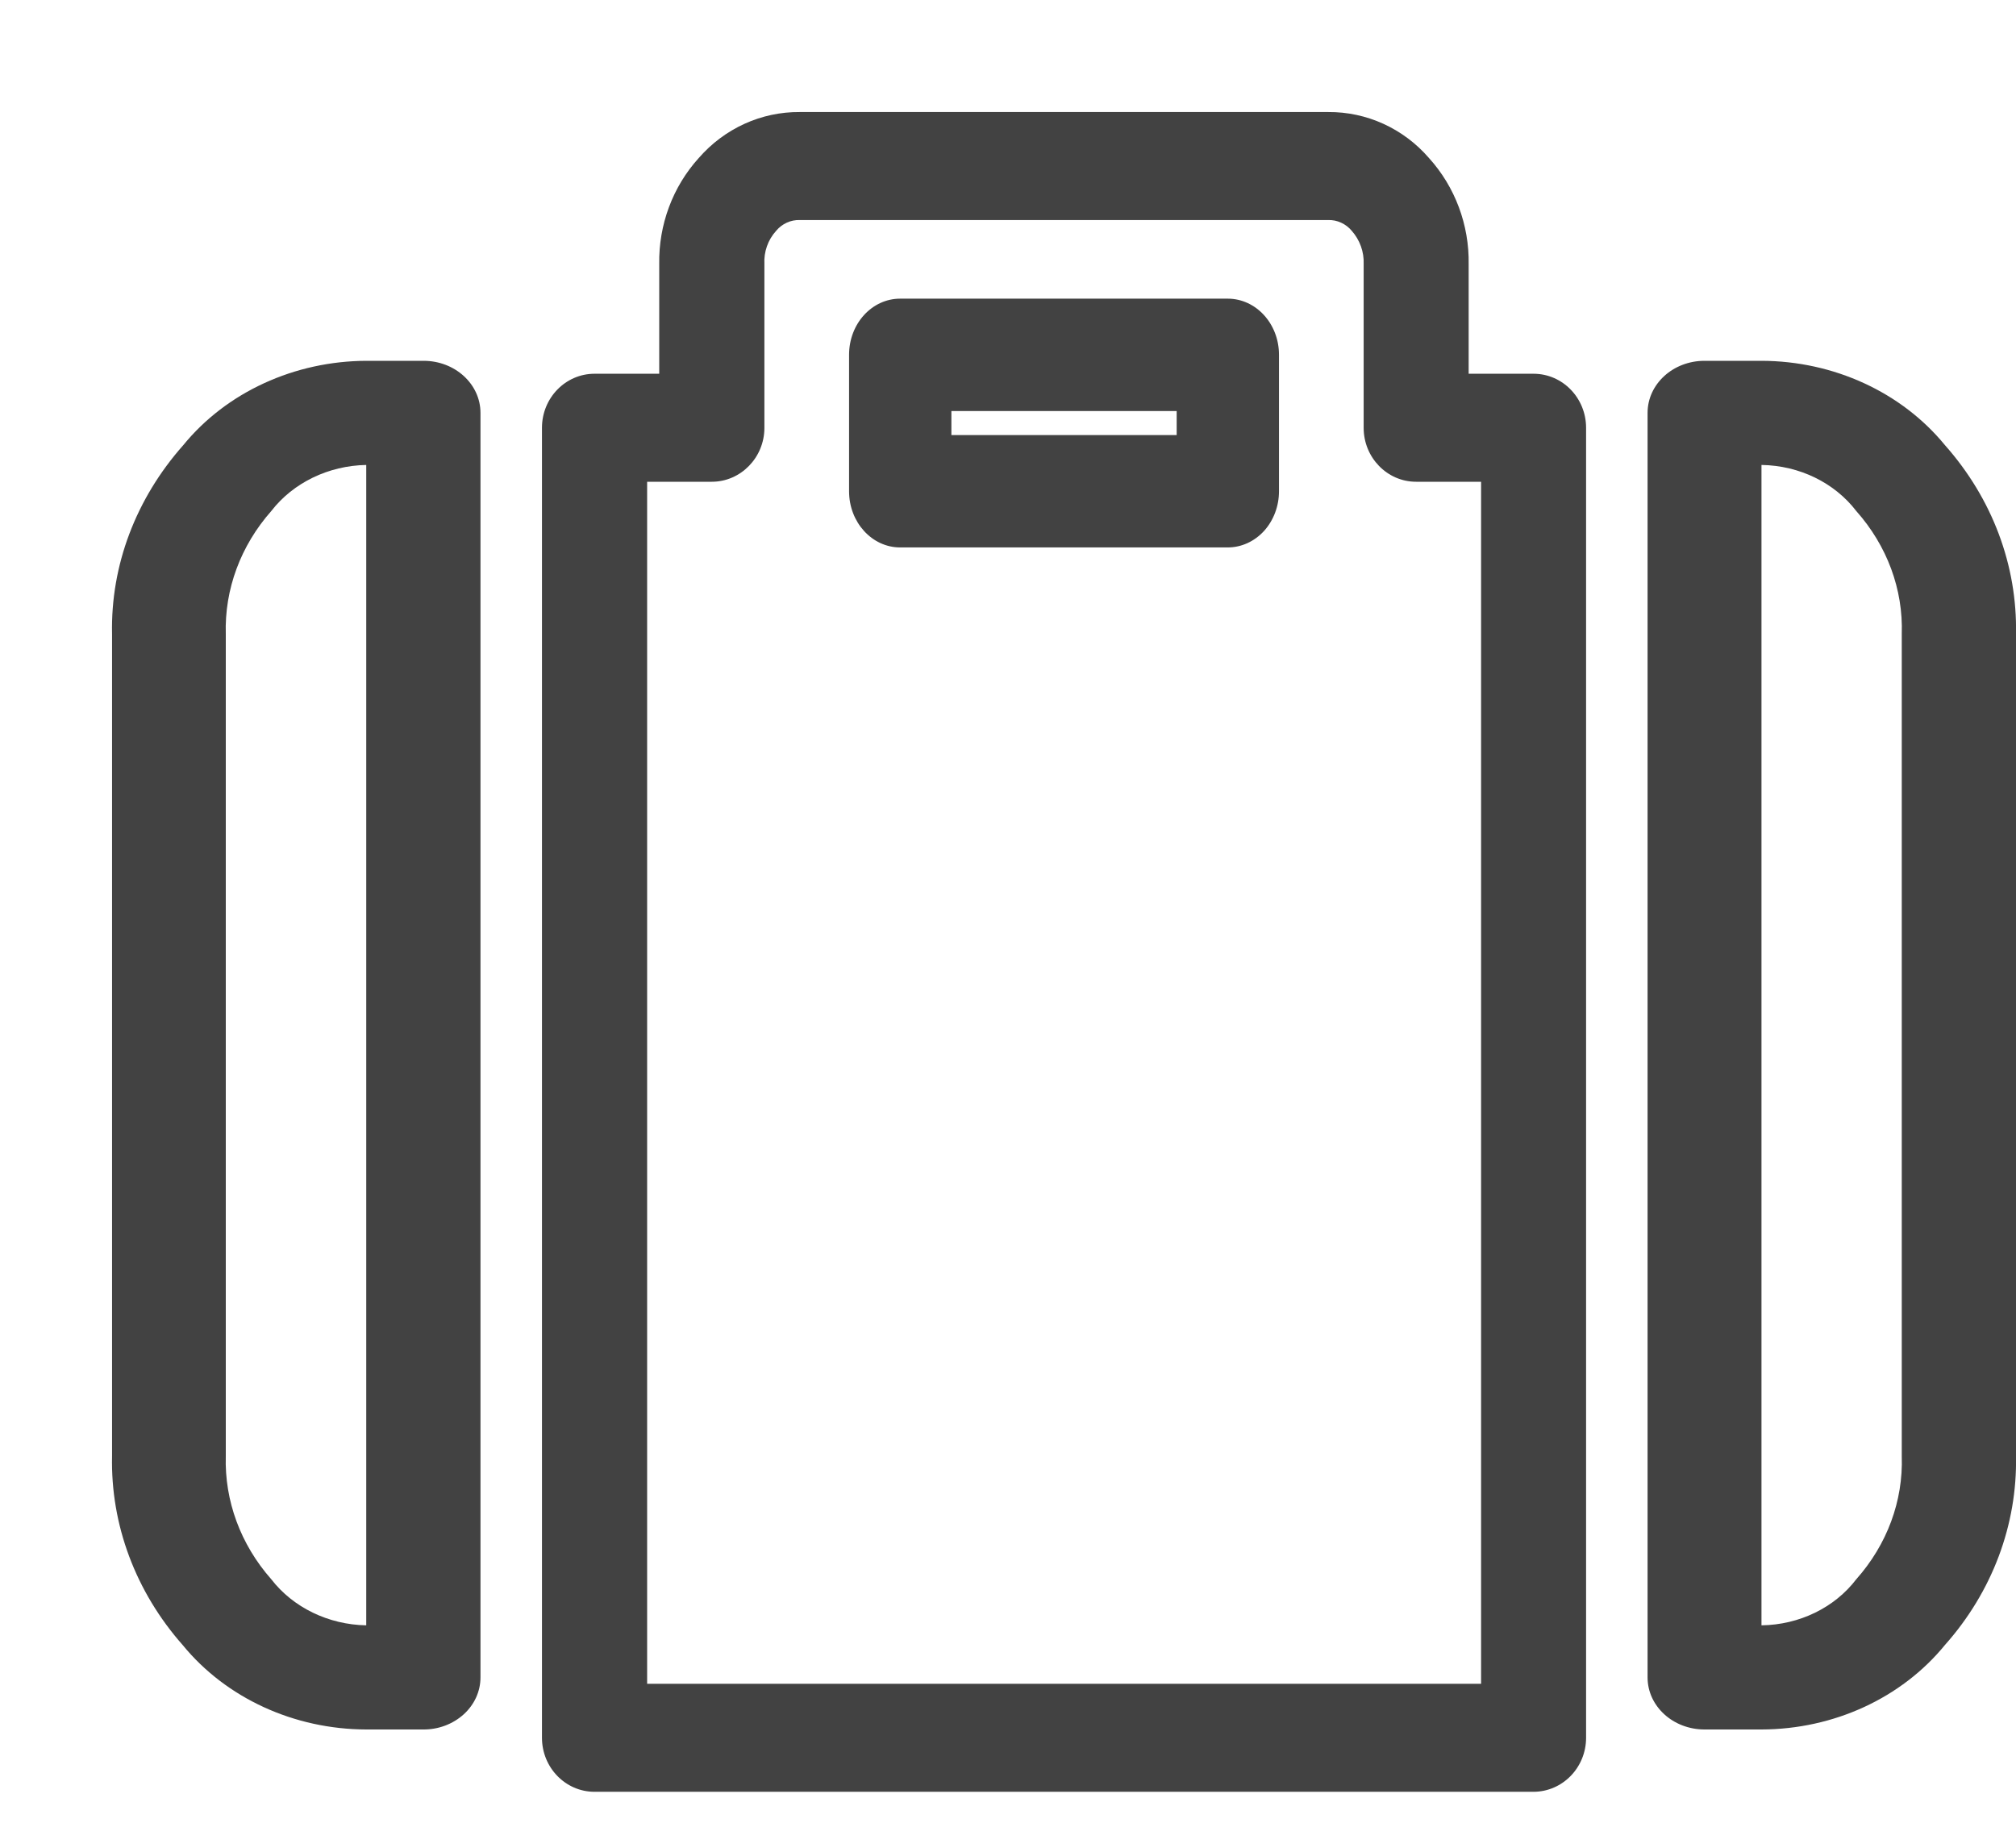 <svg width="12" height="11" viewBox="0 0 12 11" fill="none" xmlns="http://www.w3.org/2000/svg">
<path fill-rule="evenodd" clip-rule="evenodd" d="M3.539 10.667H9.129C9.301 10.666 9.441 10.523 9.441 10.345V2.547C9.441 2.369 9.301 2.225 9.128 2.225H8.742V1.573C8.746 1.339 8.661 1.112 8.506 0.941C8.354 0.765 8.135 0.665 7.905 0.667H4.761C4.531 0.665 4.312 0.765 4.159 0.941C4.004 1.112 3.92 1.339 3.924 1.572V2.225H3.539C3.366 2.225 3.226 2.369 3.226 2.547V10.345C3.226 10.523 3.366 10.667 3.539 10.667ZM8.816 10.024H3.852V2.868H4.237C4.409 2.868 4.55 2.724 4.55 2.547V1.572C4.546 1.499 4.571 1.428 4.62 1.374C4.655 1.332 4.707 1.308 4.761 1.31H7.905C7.959 1.308 8.011 1.332 8.046 1.374C8.094 1.428 8.12 1.499 8.117 1.572V2.547C8.117 2.724 8.257 2.868 8.429 2.868H8.816V10.024Z" fill="#424242"/>
<path fill-rule="evenodd" clip-rule="evenodd" d="M5.358 3.259H7.308C7.389 3.259 7.466 3.224 7.524 3.161C7.581 3.098 7.613 3.013 7.613 2.925V2.112C7.613 1.927 7.476 1.778 7.308 1.778H5.358C5.19 1.778 5.054 1.927 5.054 2.112V2.925C5.054 3.109 5.19 3.259 5.358 3.259ZM7.004 2.59H5.663V2.447H7.004V2.59Z" fill="#424242"/>
<path fill-rule="evenodd" clip-rule="evenodd" d="M2.18 10.296H2.519C2.609 10.297 2.696 10.264 2.76 10.206C2.824 10.148 2.86 10.069 2.86 9.986V2.458C2.86 2.287 2.709 2.148 2.521 2.148H2.183C1.753 2.149 1.348 2.335 1.091 2.65C0.809 2.968 0.658 3.366 0.667 3.775V8.668C0.658 9.077 0.807 9.476 1.088 9.794C1.346 10.109 1.75 10.295 2.18 10.296ZM1.615 3.042C1.745 2.874 1.955 2.772 2.18 2.768V9.676C1.955 9.672 1.745 9.57 1.615 9.402C1.432 9.195 1.336 8.934 1.344 8.668V3.775C1.336 3.509 1.432 3.249 1.615 3.042Z" fill="#424242"/>
<path fill-rule="evenodd" clip-rule="evenodd" d="M10.146 10.296H10.485C10.915 10.295 11.319 10.109 11.577 9.793C11.859 9.476 12.008 9.077 12 8.668V3.775C12.008 3.366 11.859 2.968 11.577 2.65C11.319 2.335 10.915 2.149 10.485 2.148H10.146C9.958 2.148 9.807 2.287 9.807 2.458V9.986C9.807 10.157 9.958 10.296 10.146 10.296ZM10.485 9.676V2.768H10.487C10.712 2.772 10.92 2.874 11.049 3.042C11.233 3.249 11.329 3.509 11.32 3.775V8.669C11.329 8.935 11.233 9.195 11.049 9.402C10.92 9.571 10.71 9.673 10.485 9.676Z" fill="#424242"/>
</svg>
